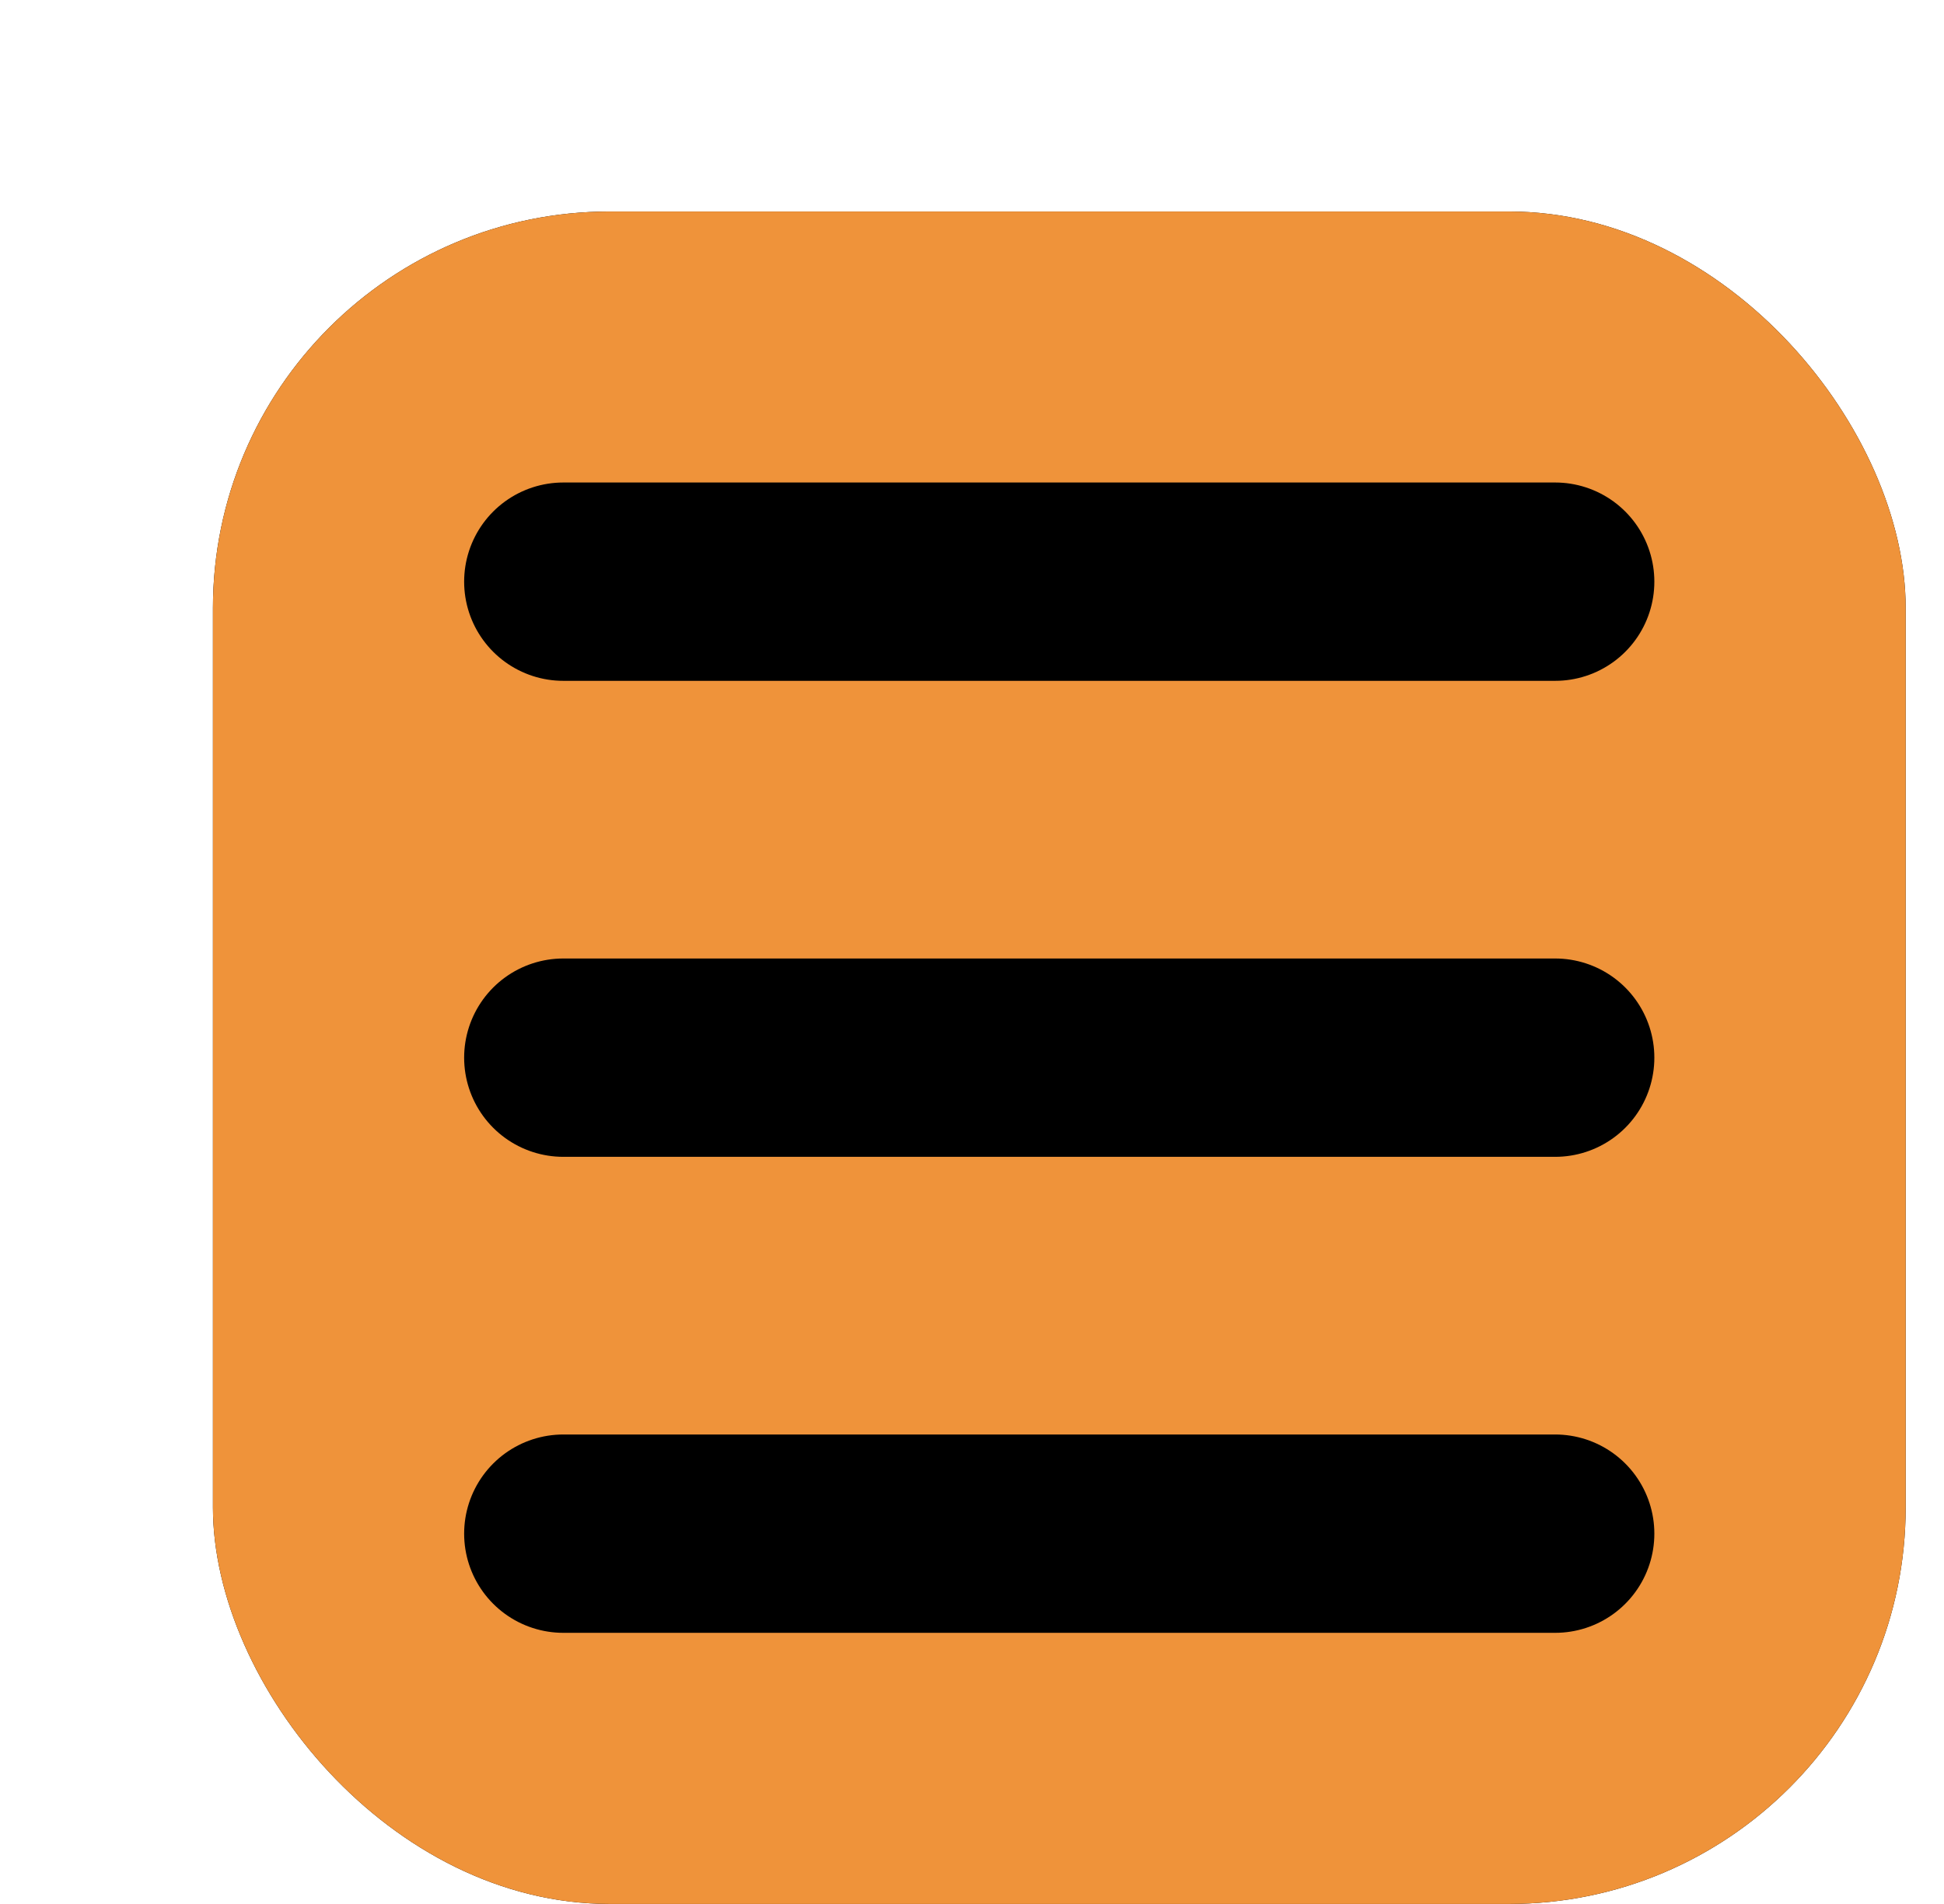 <svg width="49" height="48" viewBox="0 0 49 48" fill="none" xmlns="http://www.w3.org/2000/svg">
<g clip-path="url(#clip0_1035_989)">
<rect x="5.367" y="5.332" width="42.667" height="42.667" rx="10" fill="black"/>
<rect x="5.367" y="5.332" width="42.667" height="42.667" rx="10" fill="#EF933A"/>
<path d="M14.199 14.664H39.199" stroke="black" stroke-width="5" stroke-linecap="round"/>
<path d="M14.199 26.664H39.199" stroke="black" stroke-width="5" stroke-linecap="round"/>
<path d="M14.199 38.664H39.199" stroke="black" stroke-width="5" stroke-linecap="round"/>
</g>
<defs>
<clipPath id="clip0_1035_989">
<rect width="48" height="48" fill="white" transform="translate(0.035)"/>
</clipPath>
</defs>
</svg>
